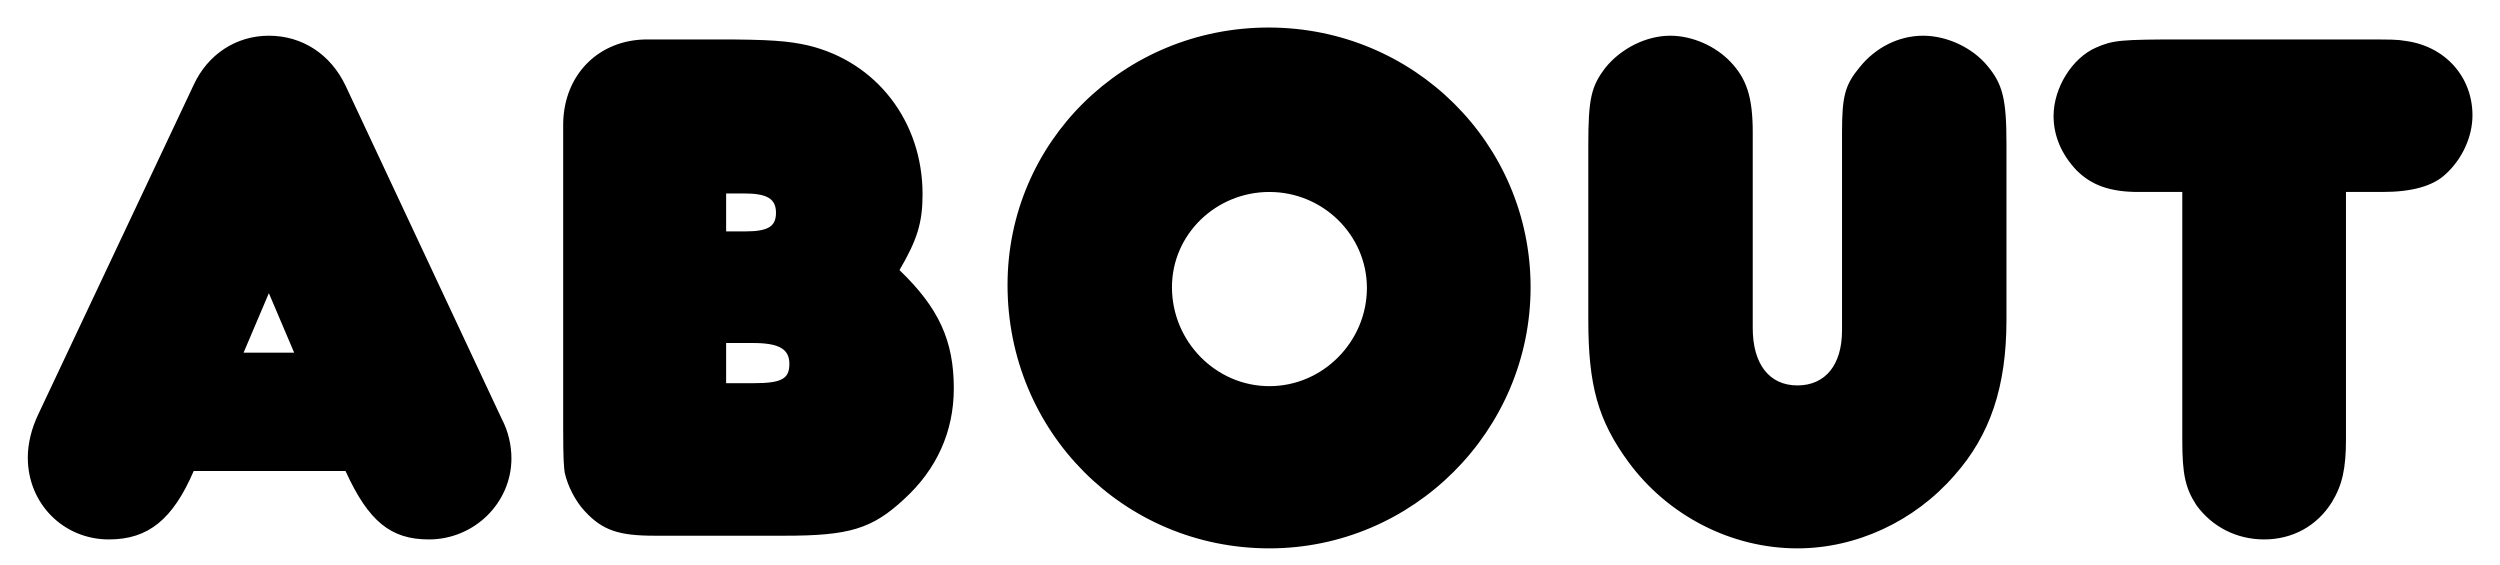 <svg width="84" height="19" viewBox="0 0 84 19" fill="none" xmlns="http://www.w3.org/2000/svg">
<path d="M6.509 15.825C5.809 17.45 4.984 18.125 3.659 18.125C2.134 18.125 0.934 16.925 0.934 15.375C0.934 14.9 1.059 14.4 1.284 13.925L6.509 2.85C6.984 1.825 7.934 1.2 9.034 1.2C10.159 1.2 11.109 1.825 11.609 2.875L16.859 14.075C17.084 14.5 17.184 14.975 17.184 15.4C17.184 16.9 15.934 18.125 14.409 18.125C13.134 18.125 12.384 17.525 11.609 15.825H6.509ZM8.184 11.85H9.884L9.034 9.85L8.184 11.85ZM30.223 9.075C31.548 10.35 32.048 11.45 32.048 13.05C32.048 14.5 31.473 15.775 30.373 16.775C29.298 17.775 28.523 18 26.373 18H21.998C20.798 18 20.248 17.825 19.648 17.175C19.323 16.825 19.073 16.325 18.973 15.875C18.948 15.675 18.923 15.475 18.923 14.4V4.95V4.15C18.948 2.5 20.123 1.325 21.748 1.325H24.098C25.873 1.325 26.473 1.375 27.148 1.525C29.448 2.075 30.998 4.075 30.998 6.525C30.998 7.475 30.823 8.05 30.223 9.075ZM24.398 6.5V7.775H25.048C25.823 7.775 26.073 7.6 26.073 7.15C26.073 6.675 25.773 6.5 24.998 6.5H24.398ZM24.398 11.525V12.875H25.323C26.273 12.875 26.523 12.725 26.523 12.225C26.523 11.725 26.173 11.525 25.298 11.525H24.398ZM33.853 9.575C33.853 4.775 37.753 0.925 42.628 0.925C47.503 0.925 51.428 4.825 51.428 9.65C51.428 14.475 47.478 18.425 42.653 18.425C37.753 18.425 33.853 14.5 33.853 9.575ZM39.378 9.65C39.378 11.475 40.853 12.975 42.653 12.975C44.453 12.975 45.928 11.475 45.928 9.675C45.928 7.9 44.453 6.45 42.653 6.45C40.853 6.45 39.378 7.875 39.378 9.65ZM58.892 4.45V11.025C58.892 12.225 59.442 12.95 60.392 12.95C61.342 12.95 61.892 12.25 61.892 11.1V4.45C61.892 3.225 61.992 2.85 62.492 2.25C63.017 1.6 63.792 1.2 64.617 1.2C65.417 1.2 66.267 1.6 66.767 2.2C67.292 2.825 67.417 3.325 67.417 4.825V10.75C67.417 13 66.867 14.625 65.667 15.975C64.317 17.525 62.367 18.425 60.392 18.425C58.167 18.425 56.042 17.325 54.717 15.525C53.692 14.125 53.367 12.95 53.367 10.75V4.875C53.367 3.3 53.467 2.9 53.942 2.275C54.467 1.625 55.317 1.2 56.117 1.2C56.867 1.2 57.642 1.55 58.142 2.075C58.692 2.65 58.892 3.275 58.892 4.45ZM73.325 6.45H71.85C70.9 6.45 70.275 6.225 69.775 5.725C69.275 5.2 69 4.575 69 3.9C69 2.95 69.625 1.95 70.425 1.6C71 1.35 71.225 1.325 73.4 1.325H78.95C80.5 1.325 80.5 1.325 80.825 1.375C82.15 1.55 83.075 2.575 83.075 3.875C83.075 4.6 82.725 5.35 82.175 5.85C81.75 6.25 81.05 6.45 80.05 6.45H78.825V14.75C78.825 15.75 78.7 16.3 78.35 16.875C77.85 17.675 77.025 18.125 76.075 18.125C75.15 18.125 74.325 17.7 73.8 16.975C73.425 16.4 73.325 15.925 73.325 14.8V6.45Z" fill="black"/>
</svg>
